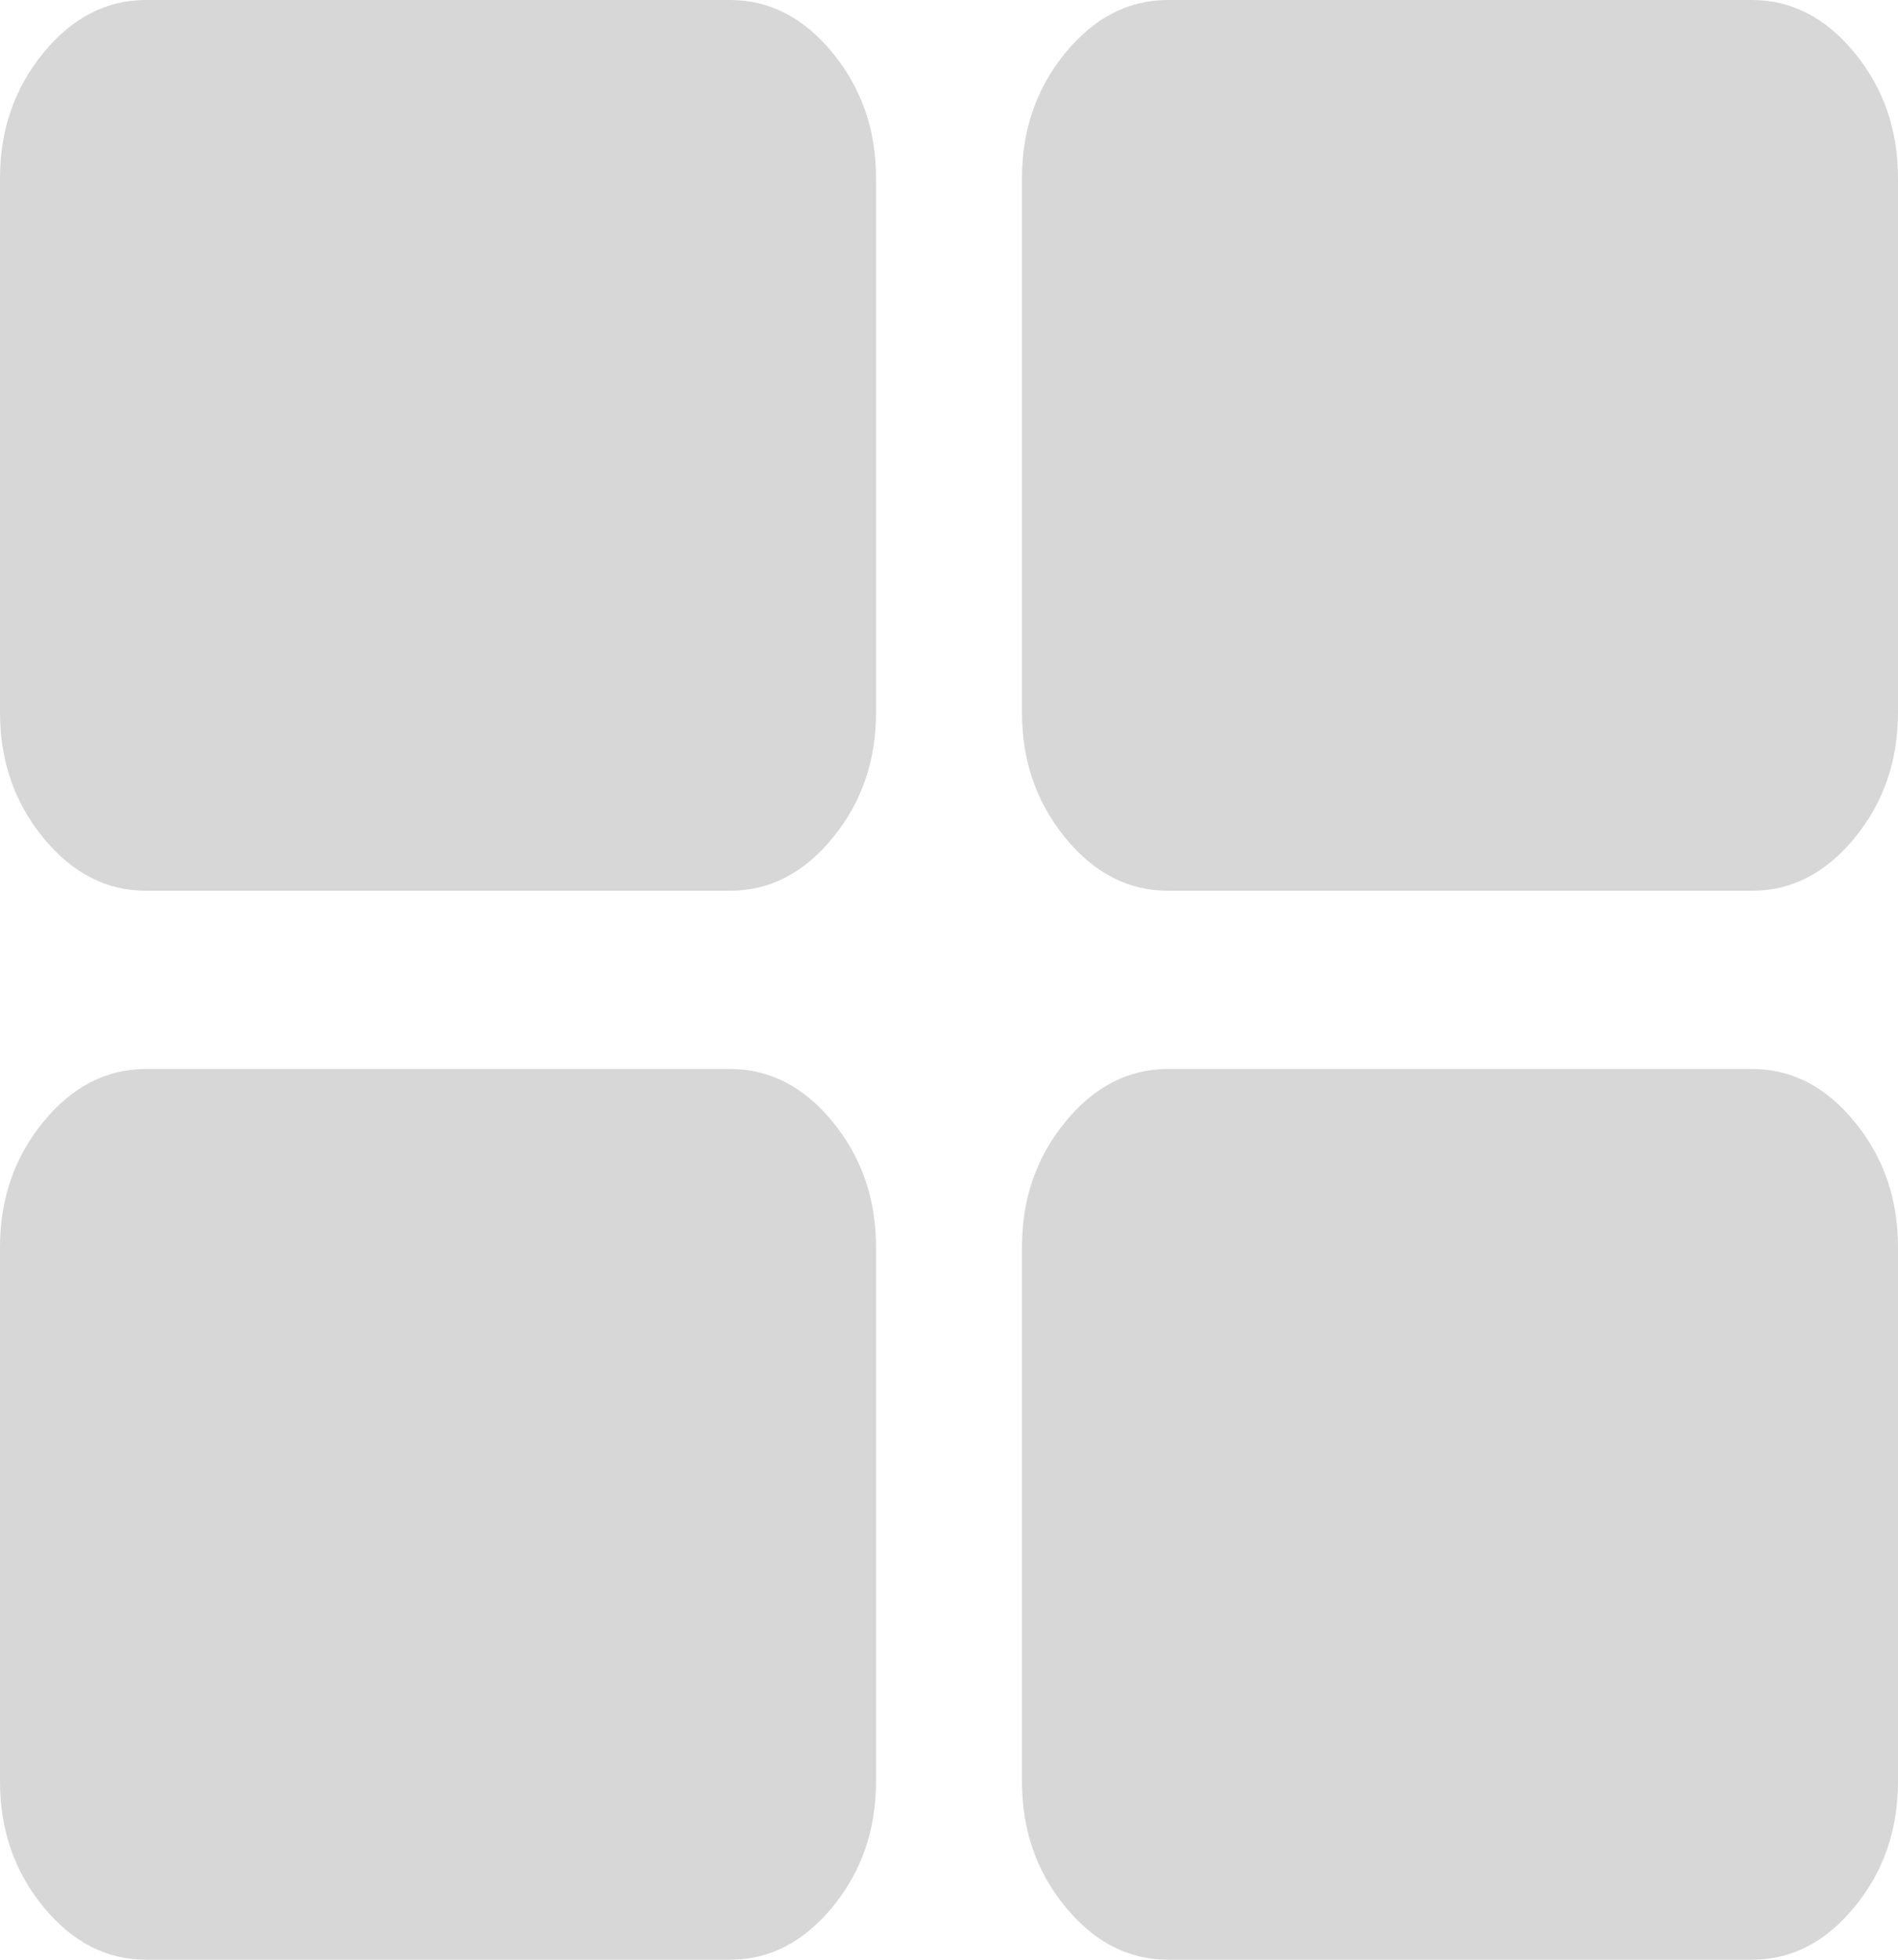 ﻿<?xml version="1.0" encoding="utf-8"?>
<svg version="1.1" xmlns:xlink="http://www.w3.org/1999/xlink" width="31px" height="32px" xmlns="http://www.w3.org/2000/svg">
  <g transform="matrix(1 0 0 1 -17 -246 )">
    <path d="M 13.6 18.318  C 14.072 18.894  14.308 19.576  14.308 20.364  L 14.308 29.091  C 14.308 29.879  14.072 30.561  13.6 31.136  C 13.128 31.712  12.569 32  11.923 32  L 2.385 32  C 1.739 32  1.18 31.712  0.708 31.136  C 0.236 30.561  0 29.879  0 29.091  L 0 20.364  C 0 19.576  0.236 18.894  0.708 18.318  C 1.18 17.742  1.739 17.455  2.385 17.455  L 11.923 17.455  C 12.569 17.455  13.128 17.742  13.6 18.318  Z M 13.6 0.864  C 14.072 1.439  14.308 2.121  14.308 2.909  L 14.308 11.636  C 14.308 12.424  14.072 13.106  13.6 13.682  C 13.128 14.258  12.569 14.545  11.923 14.545  L 2.385 14.545  C 1.739 14.545  1.18 14.258  0.708 13.682  C 0.236 13.106  0 12.424  0 11.636  L 0 2.909  C 0 2.121  0.236 1.439  0.708 0.864  C 1.18 0.288  1.739 0  2.385 0  L 11.923 0  C 12.569 0  13.128 0.288  13.6 0.864  Z M 30.292 18.318  C 30.764 18.894  31 19.576  31 20.364  L 31 29.091  C 31 29.879  30.764 30.561  30.292 31.136  C 29.82 31.712  29.261 32  28.615 32  L 19.077 32  C 18.431 32  17.872 31.712  17.4 31.136  C 16.928 30.561  16.692 29.879  16.692 29.091  L 16.692 20.364  C 16.692 19.576  16.928 18.894  17.4 18.318  C 17.872 17.742  18.431 17.455  19.077 17.455  L 28.615 17.455  C 29.261 17.455  29.82 17.742  30.292 18.318  Z M 30.292 0.864  C 30.764 1.439  31 2.121  31 2.909  L 31 11.636  C 31 12.424  30.764 13.106  30.292 13.682  C 29.82 14.258  29.261 14.545  28.615 14.545  L 19.077 14.545  C 18.431 14.545  17.872 14.258  17.4 13.682  C 16.928 13.106  16.692 12.424  16.692 11.636  L 16.692 2.909  C 16.692 2.121  16.928 1.439  17.4 0.864  C 17.872 0.288  18.431 0  19.077 0  L 28.615 0  C 29.261 0  29.82 0.288  30.292 0.864  Z " fill-rule="nonzero" fill="#d7d7d7" stroke="none" transform="matrix(1 0 0 1 17 246 )" />
  </g>
</svg>